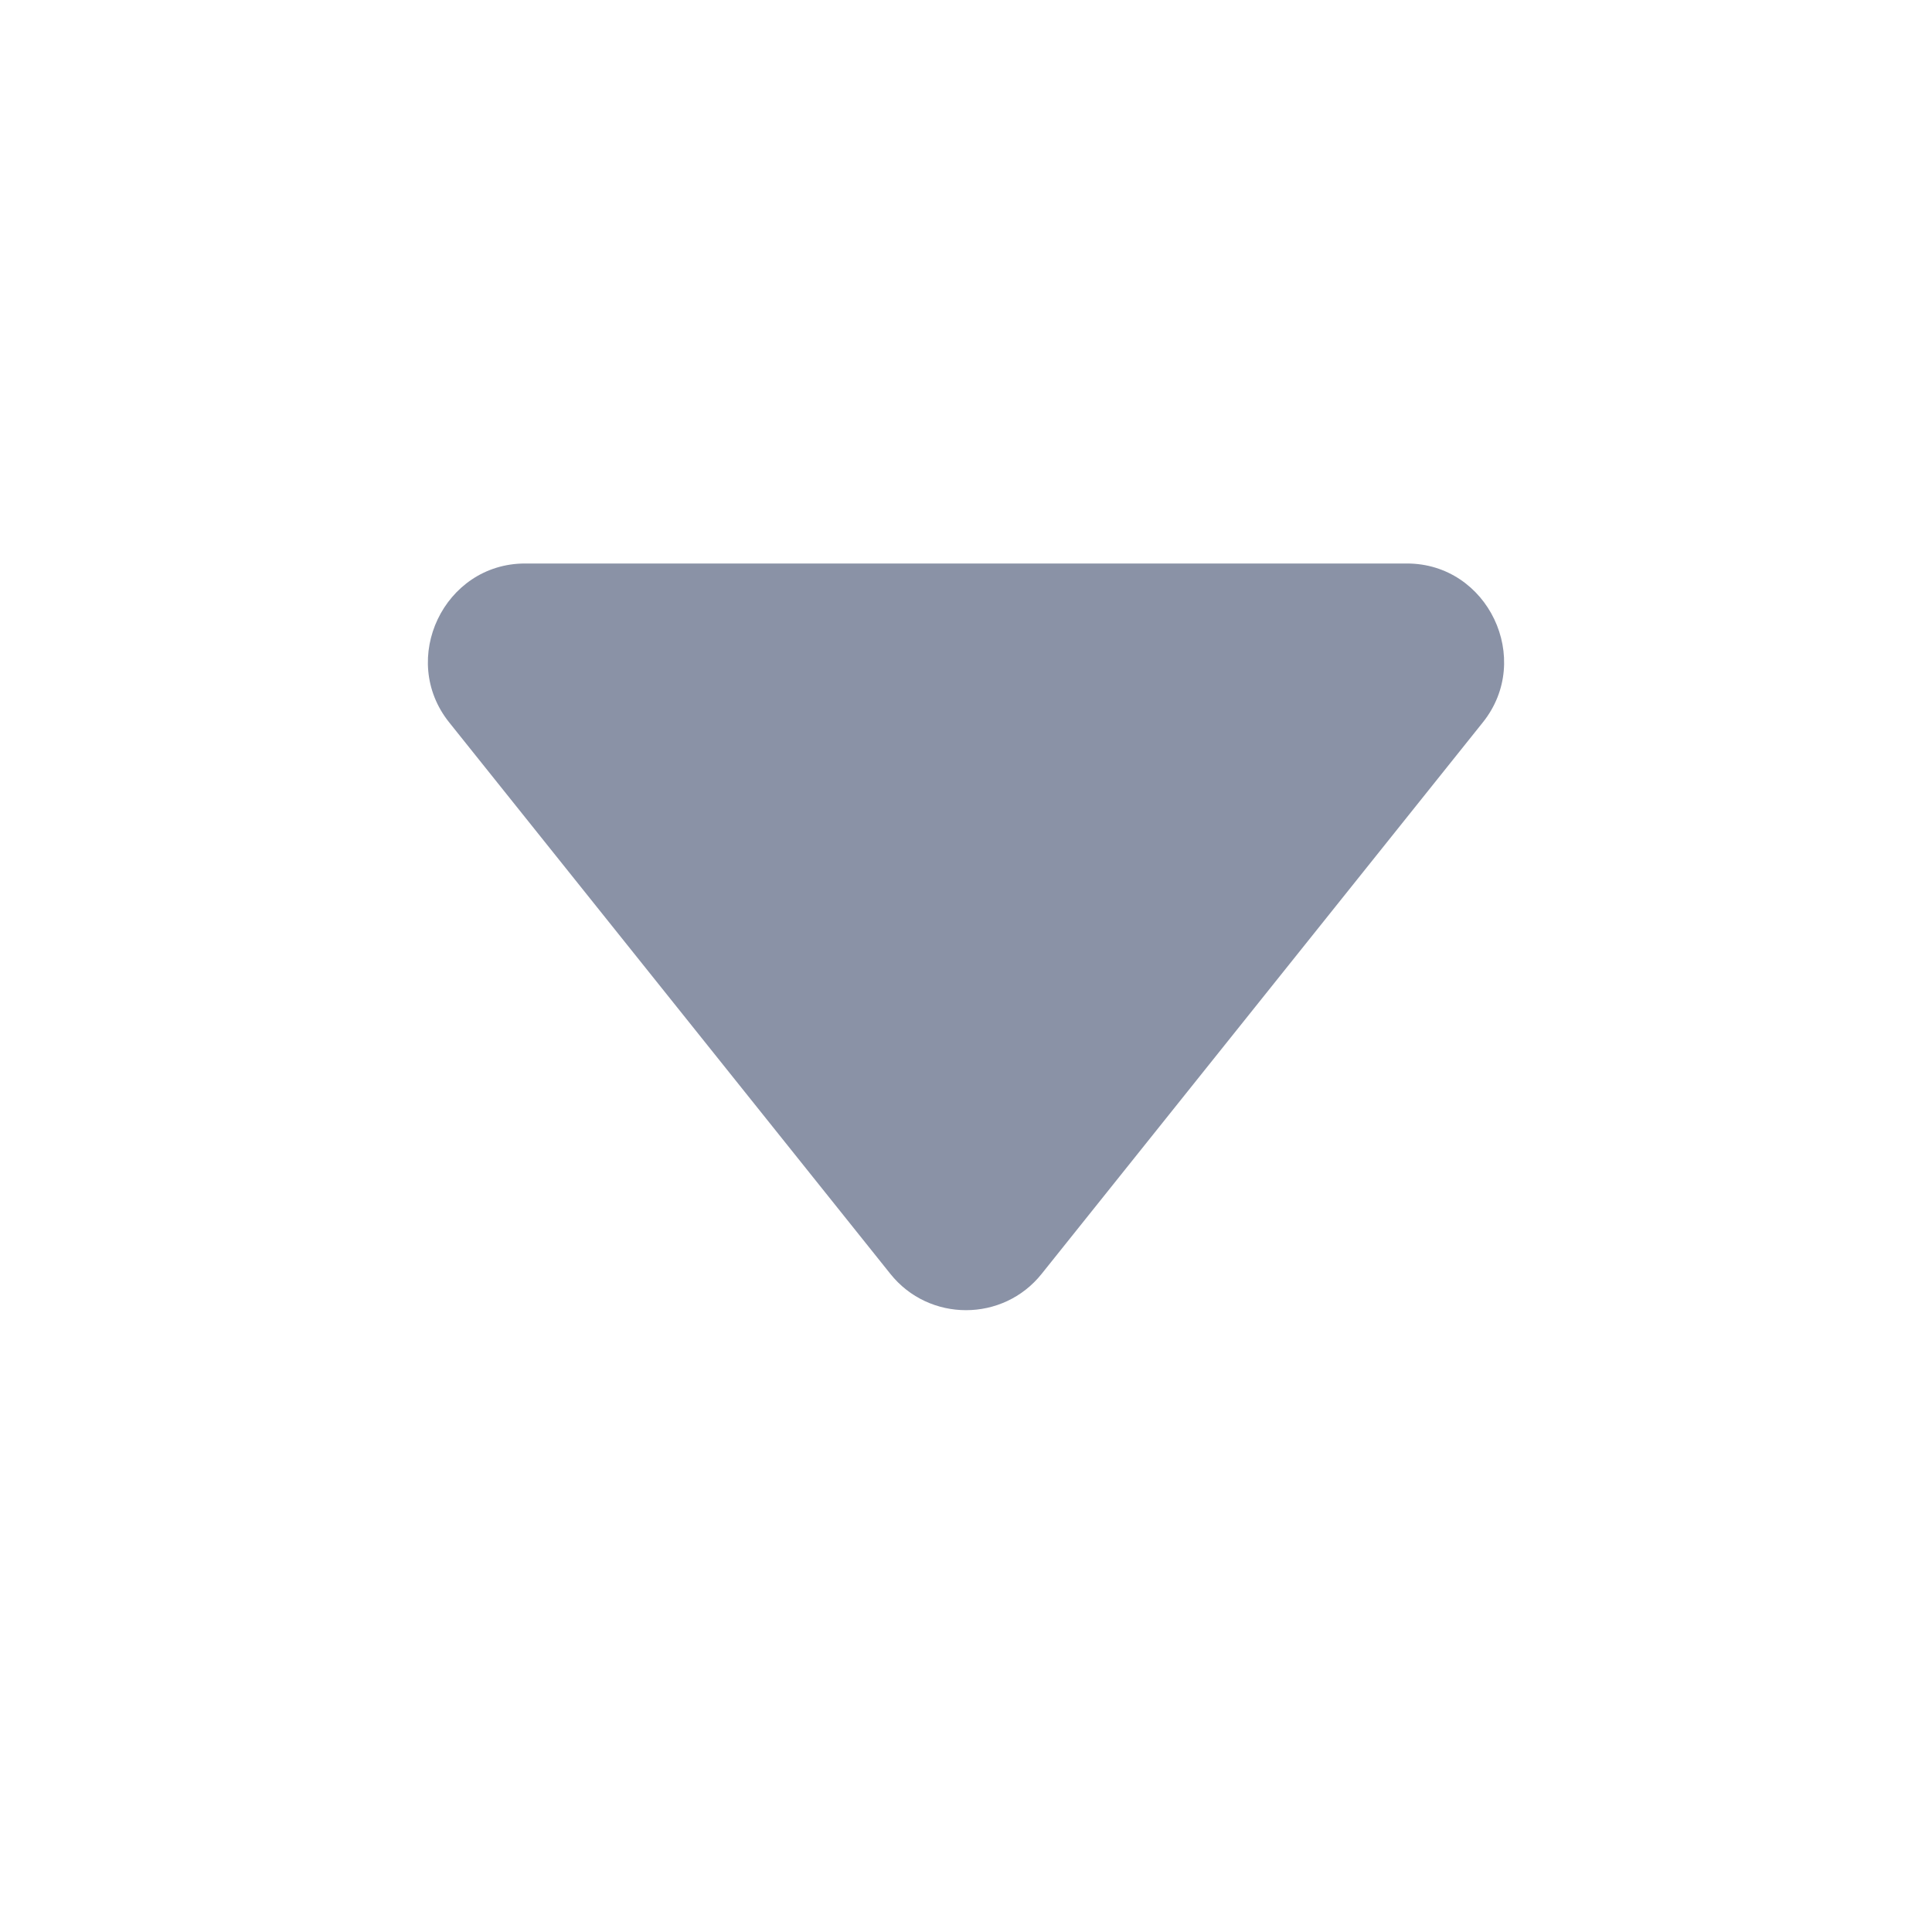 <svg xmlns="http://www.w3.org/2000/svg" xmlns:xlink="http://www.w3.org/1999/xlink" fill="none" version="1.1" width="12" height="12" viewBox="0 0 12 12"><defs><clipPath id="master_svg0_4_9446"><rect x="0" y="0" width="12" height="12" rx="0"/></clipPath></defs><g clip-path="url(#master_svg0_4_9446)"><g><path d="M9.21,4.487C8.393,5.508,7.144,7.07,6.47,7.912C6.23,8.213,5.77,8.213,5.53,7.912C4.856,7.07,3.607,5.508,2.79,4.487C2.475,4.094,2.758,3.5,3.261,3.5C4.759,3.5,7.241,3.5,8.739,3.5C9.242,3.5,9.525,4.094,9.21,4.487" fill="#8A92A6" fill-opacity="1"/></g></g></svg>